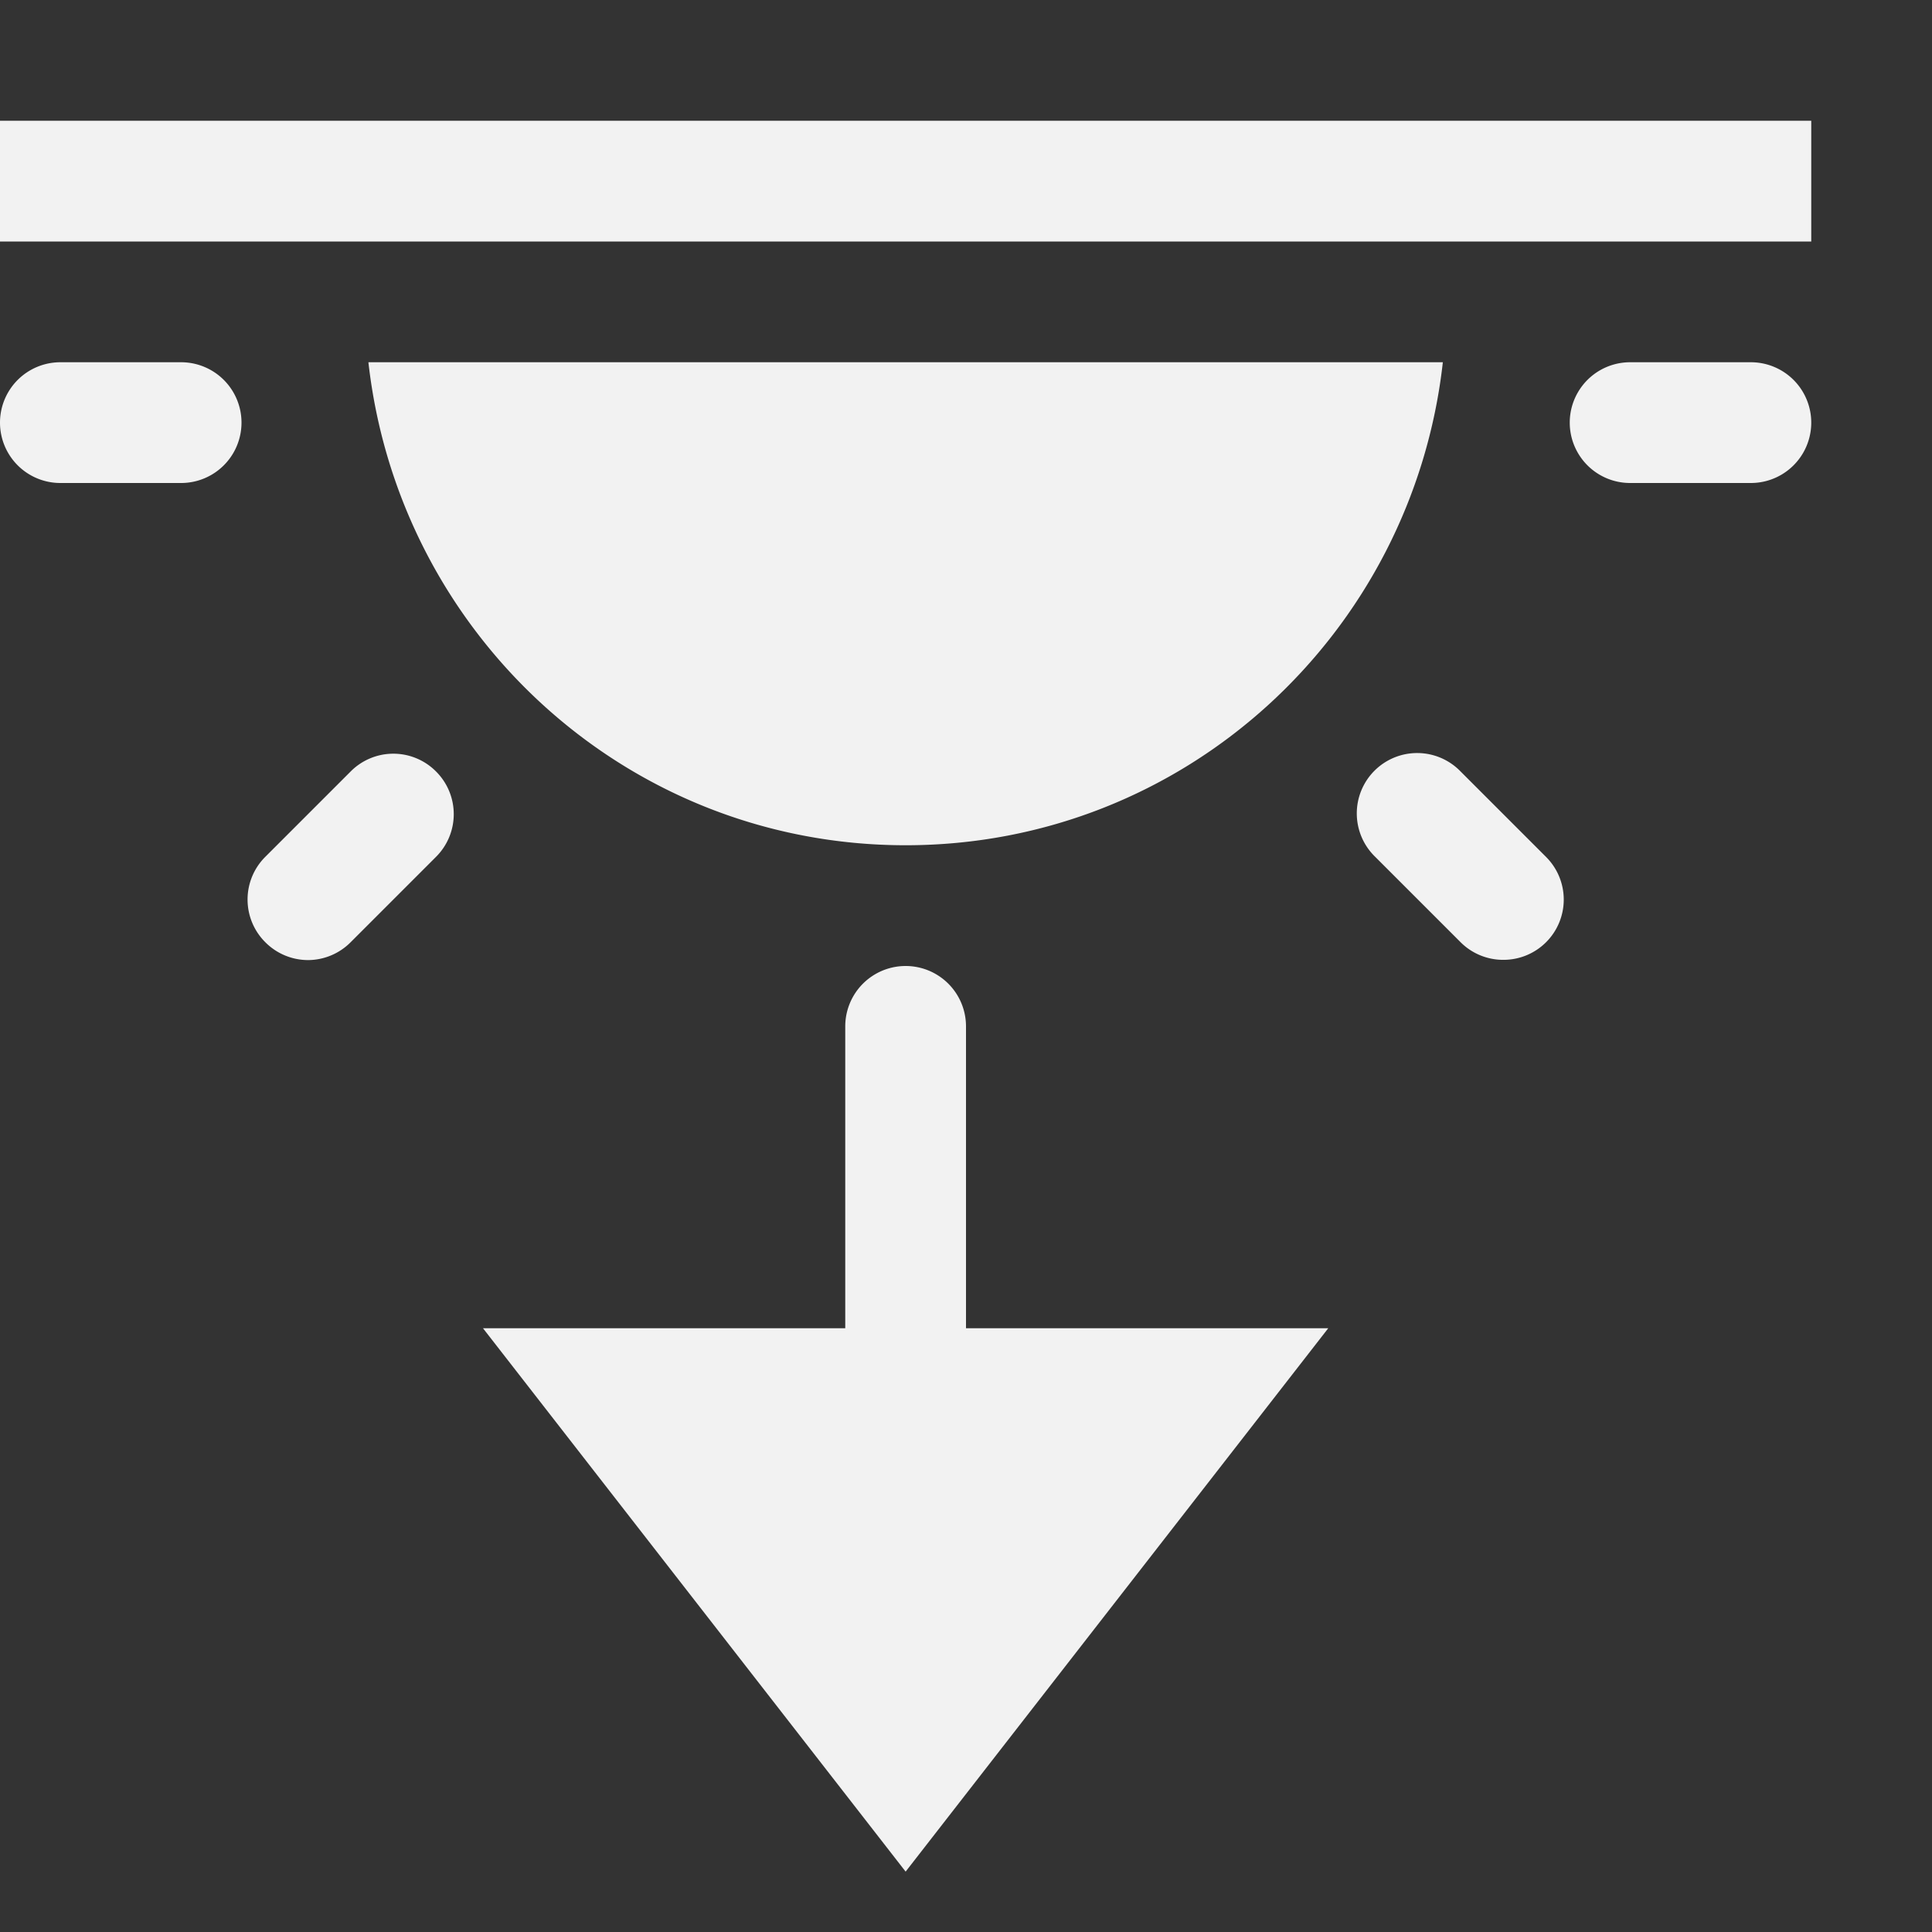<?xml version="1.0" encoding="UTF-8" standalone="no"?>
<svg
   width="16"
   height="16"
   version="1.1"
   id="svg3"
   sodipodi:docname="daytime-sunset-symbolic.svg"
   inkscape:version="1.4.2 (ebf0e940d0, 2025-05-08)"
   xmlns:inkscape="http://www.inkscape.org/namespaces/inkscape"
   xmlns:sodipodi="http://sodipodi.sourceforge.net/DTD/sodipodi-0.dtd"
   xmlns="http://www.w3.org/2000/svg"
   xmlns:svg="http://www.w3.org/2000/svg">
  <rect width="100%" height="100%" fill="#333333" stroke="none"/>
  <defs
     id="defs3">
    <style
       id="current-color-scheme"
       type="text/css">
        .ColorScheme-Text { color:#f2f2f2; }
        .ColorScheme-NeutralText { color:#f67400; }
        .ColorScheme-PositiveText { color:#37c837; }
        .ColorScheme-NegativeText { color:#f44336; }
     </style>
  </defs>
  <sodipodi:namedview
     id="namedview3"
     pagecolor="#ffffff"
     bordercolor="#000000"
     borderopacity="0.25"
     inkscape:showpageshadow="2"
     inkscape:pageopacity="0.0"
     inkscape:pagecheckerboard="0"
     inkscape:deskcolor="#d1d1d1"
     inkscape:zoom="49.6875"
     inkscape:cx="8"
     inkscape:cy="8"
     inkscape:window-width="1920"
     inkscape:window-height="1010"
     inkscape:window-x="0"
     inkscape:window-y="0"
     inkscape:window-maximized="1"
     inkscape:current-layer="svg3" />
  <path
     id="path1"
     style="fill:currentColor"
     class="ColorScheme-Text"
     d="M 7.5,15.5 4,11 H 7 V 8.5 a 0.5,0.5 0 0 1 1,0 V 11 h 3 z M 2.551,7.951 a 0.5,0.5 0 0 1 -0.354,-0.148 0.499,0.499 0 0 1 0,-0.707 L 2.904,6.389 a 0.498,0.498 0 0 1 0.707,0 0.499,0.499 0 0 1 0,0.707 L 2.904,7.803 A 0.5,0.5 0 0 1 2.551,7.951 Z m 9.898,-0.002 A 0.498,0.498 0 0 1 12.096,7.803 L 11.389,7.096 a 0.5,0.5 0 1 1 0.707,-0.707 l 0.707,0.707 A 0.499,0.499 0 0 1 12.449,7.949 Z M 7.5,7 C 5.186,7 3.303,5.247 3.051,3 H 11.949 C 11.698,5.247 9.814,7 7.5,7 Z m -7,-3 a 0.5,0.5 0 0 1 0,-1 h 1 a 0.5,0.5 0 0 1 0,1 z m 13,0 a 0.5,0.5 0 0 1 0,-1 h 1 a 0.5,0.5 0 0 1 0,1 z M 0,2 V 1 h 15 v 1 z" />
</svg>
